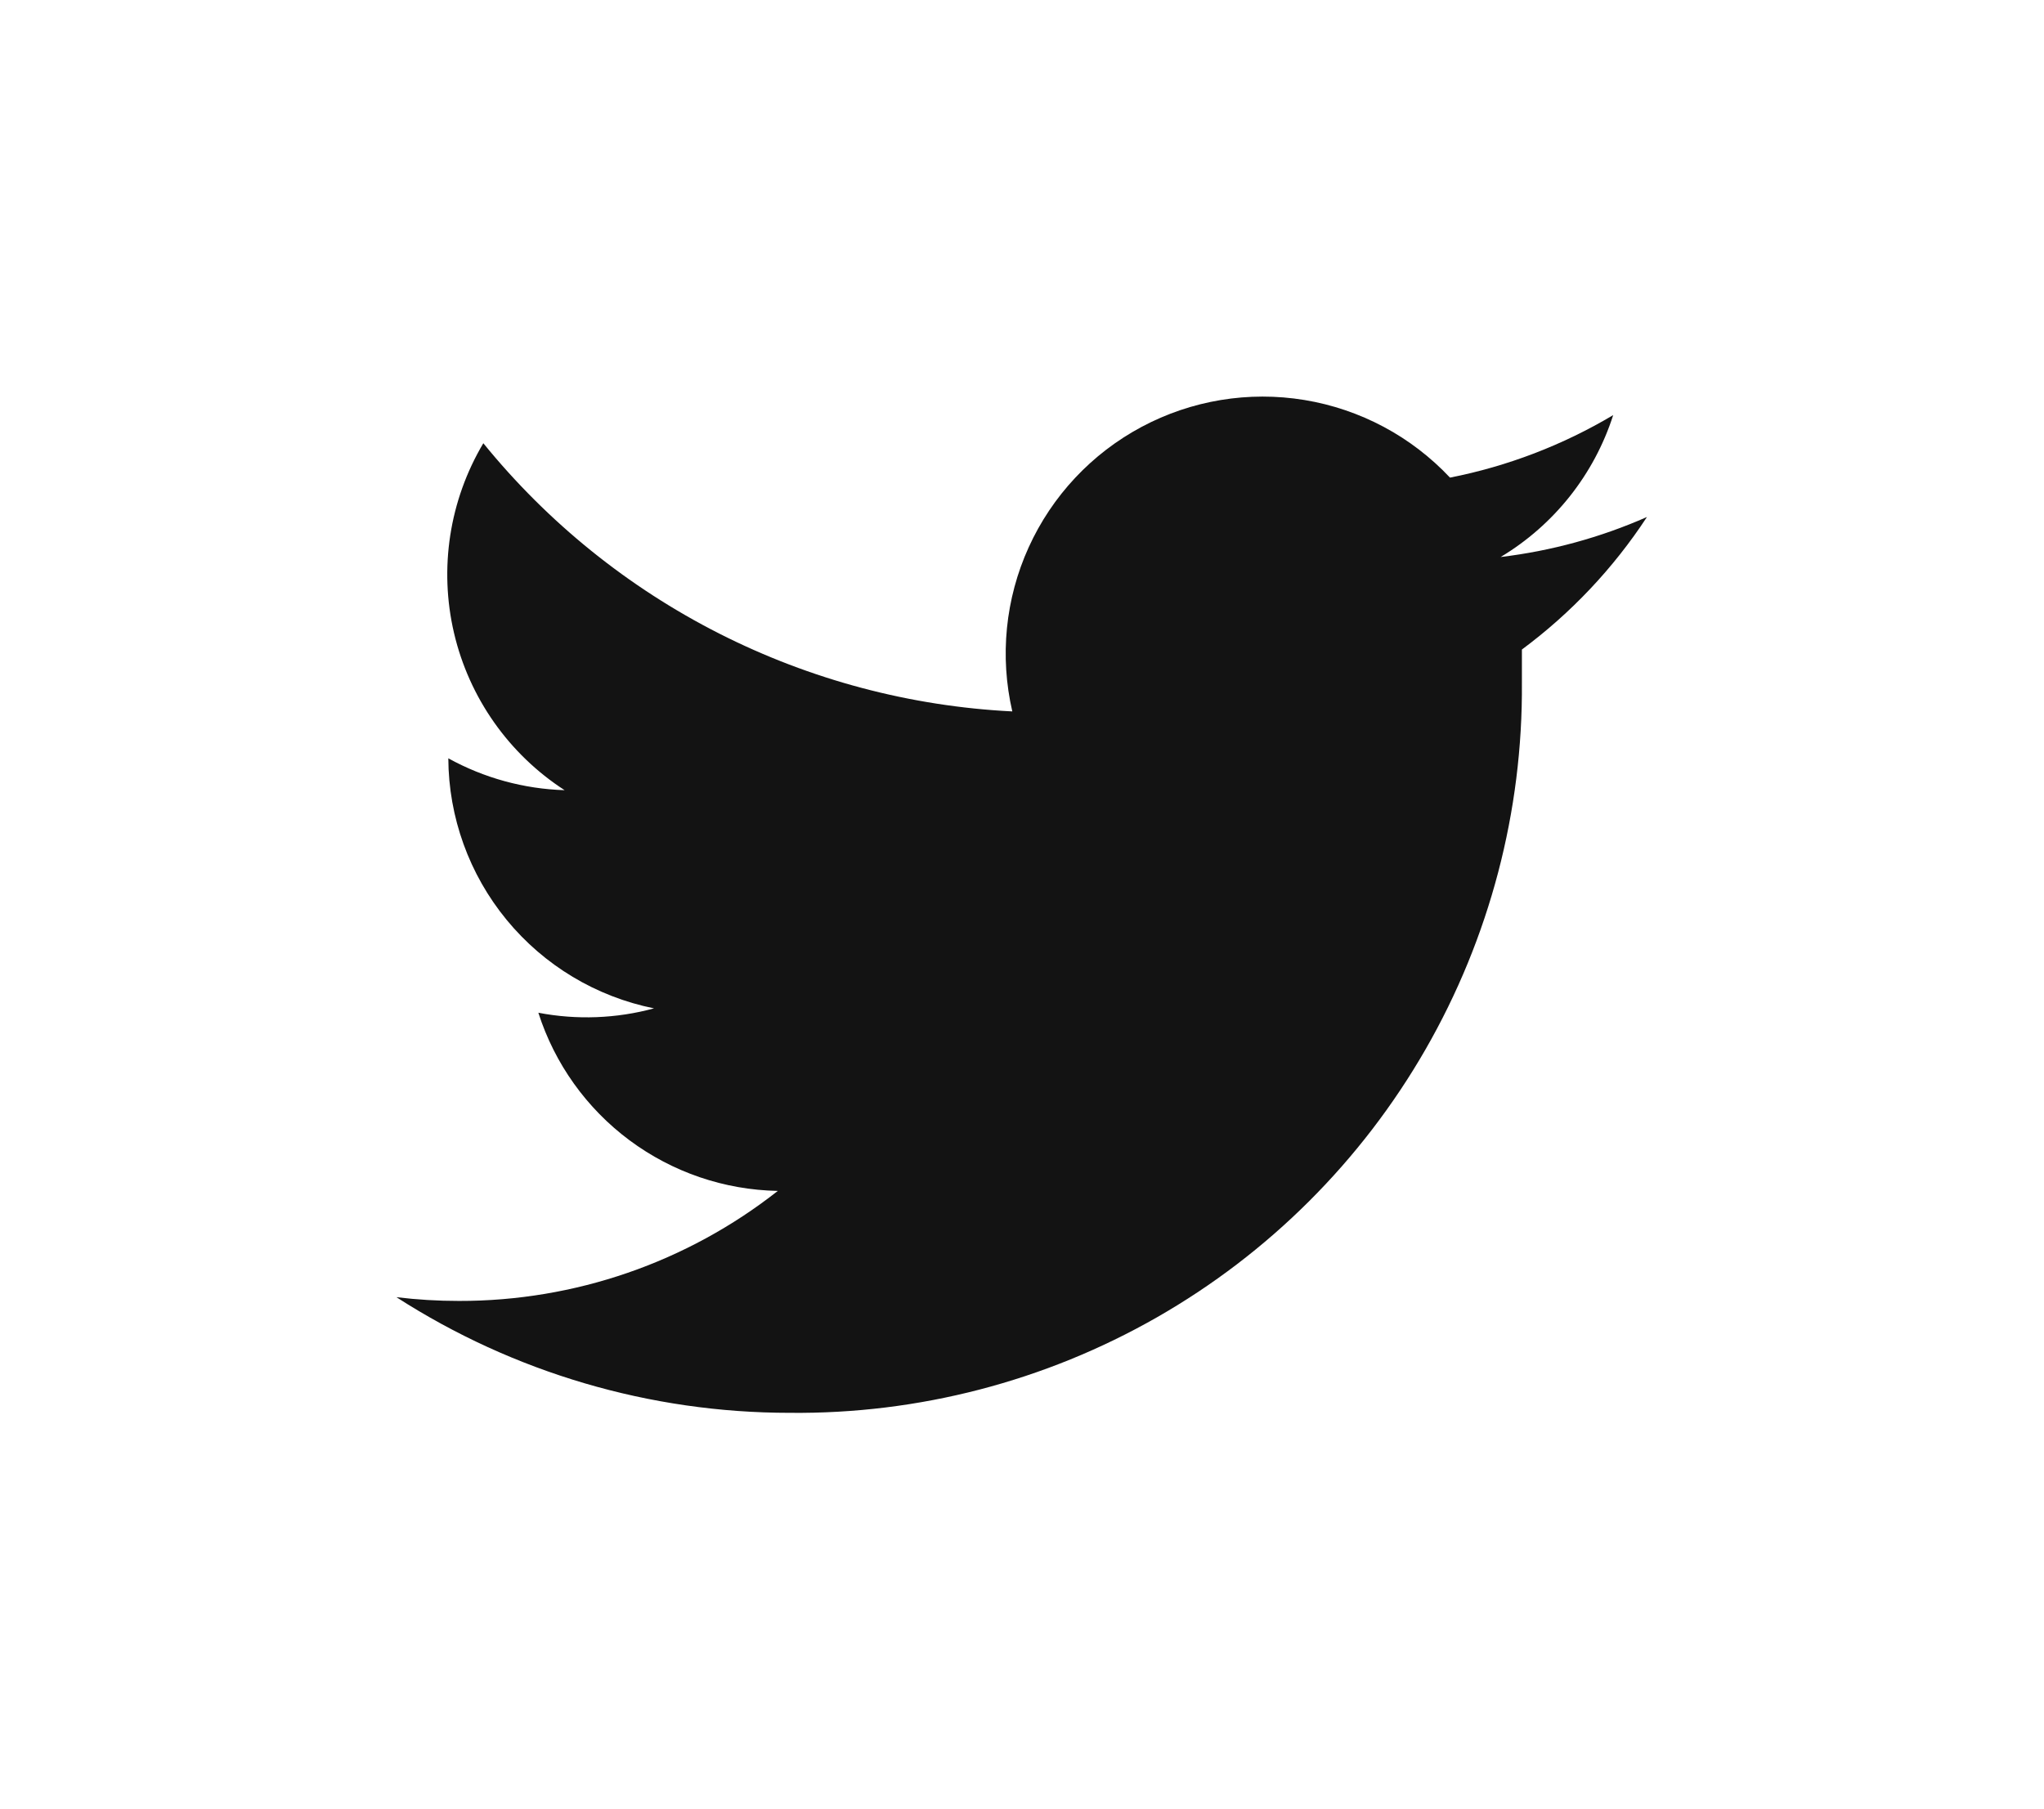 <svg id="Layer_1" data-name="Layer 1" xmlns="http://www.w3.org/2000/svg" viewBox="0 0 32.69 28.94"><defs><style>.cls-1{fill:none;clip-rule:evenodd;}.cls-2{clip-path:url(#clip-path);}.cls-3{fill:#131313;}</style><clipPath id="clip-path" transform="translate(6.34 4.47)"><path class="cls-1" d="M18 5.92v.53A11.59 11.59 0 0 1 6.29 18.13 11.62 11.62 0 0 1 0 16.28a8.24 8.24 0 0 0 1 .06 8.22 8.22 0 0 0 5.1-1.76 4.1 4.1 0 0 1-3.83-2.85 4.11 4.11 0 0 0 1.85-.07 4.1 4.1 0 0 1-3.29-4 4.11 4.11 0 0 0 1.86.51 4.11 4.11 0 0 1-1.3-5.55 11.65 11.65 0 0 0 8.46 4.29 4.11 4.11 0 0 1 7-3.74 8.2 8.2 0 0 0 2.61-1 4.11 4.11 0 0 1-1.8 2.27A8.22 8.22 0 0 0 20 3.8a8.31 8.31 0 0 1-2 2.12"/></clipPath></defs><title>twitter-20x20</title><path class="cls-2 cls-3" d="M0 0h32.69v28.94H0z"/></svg>
